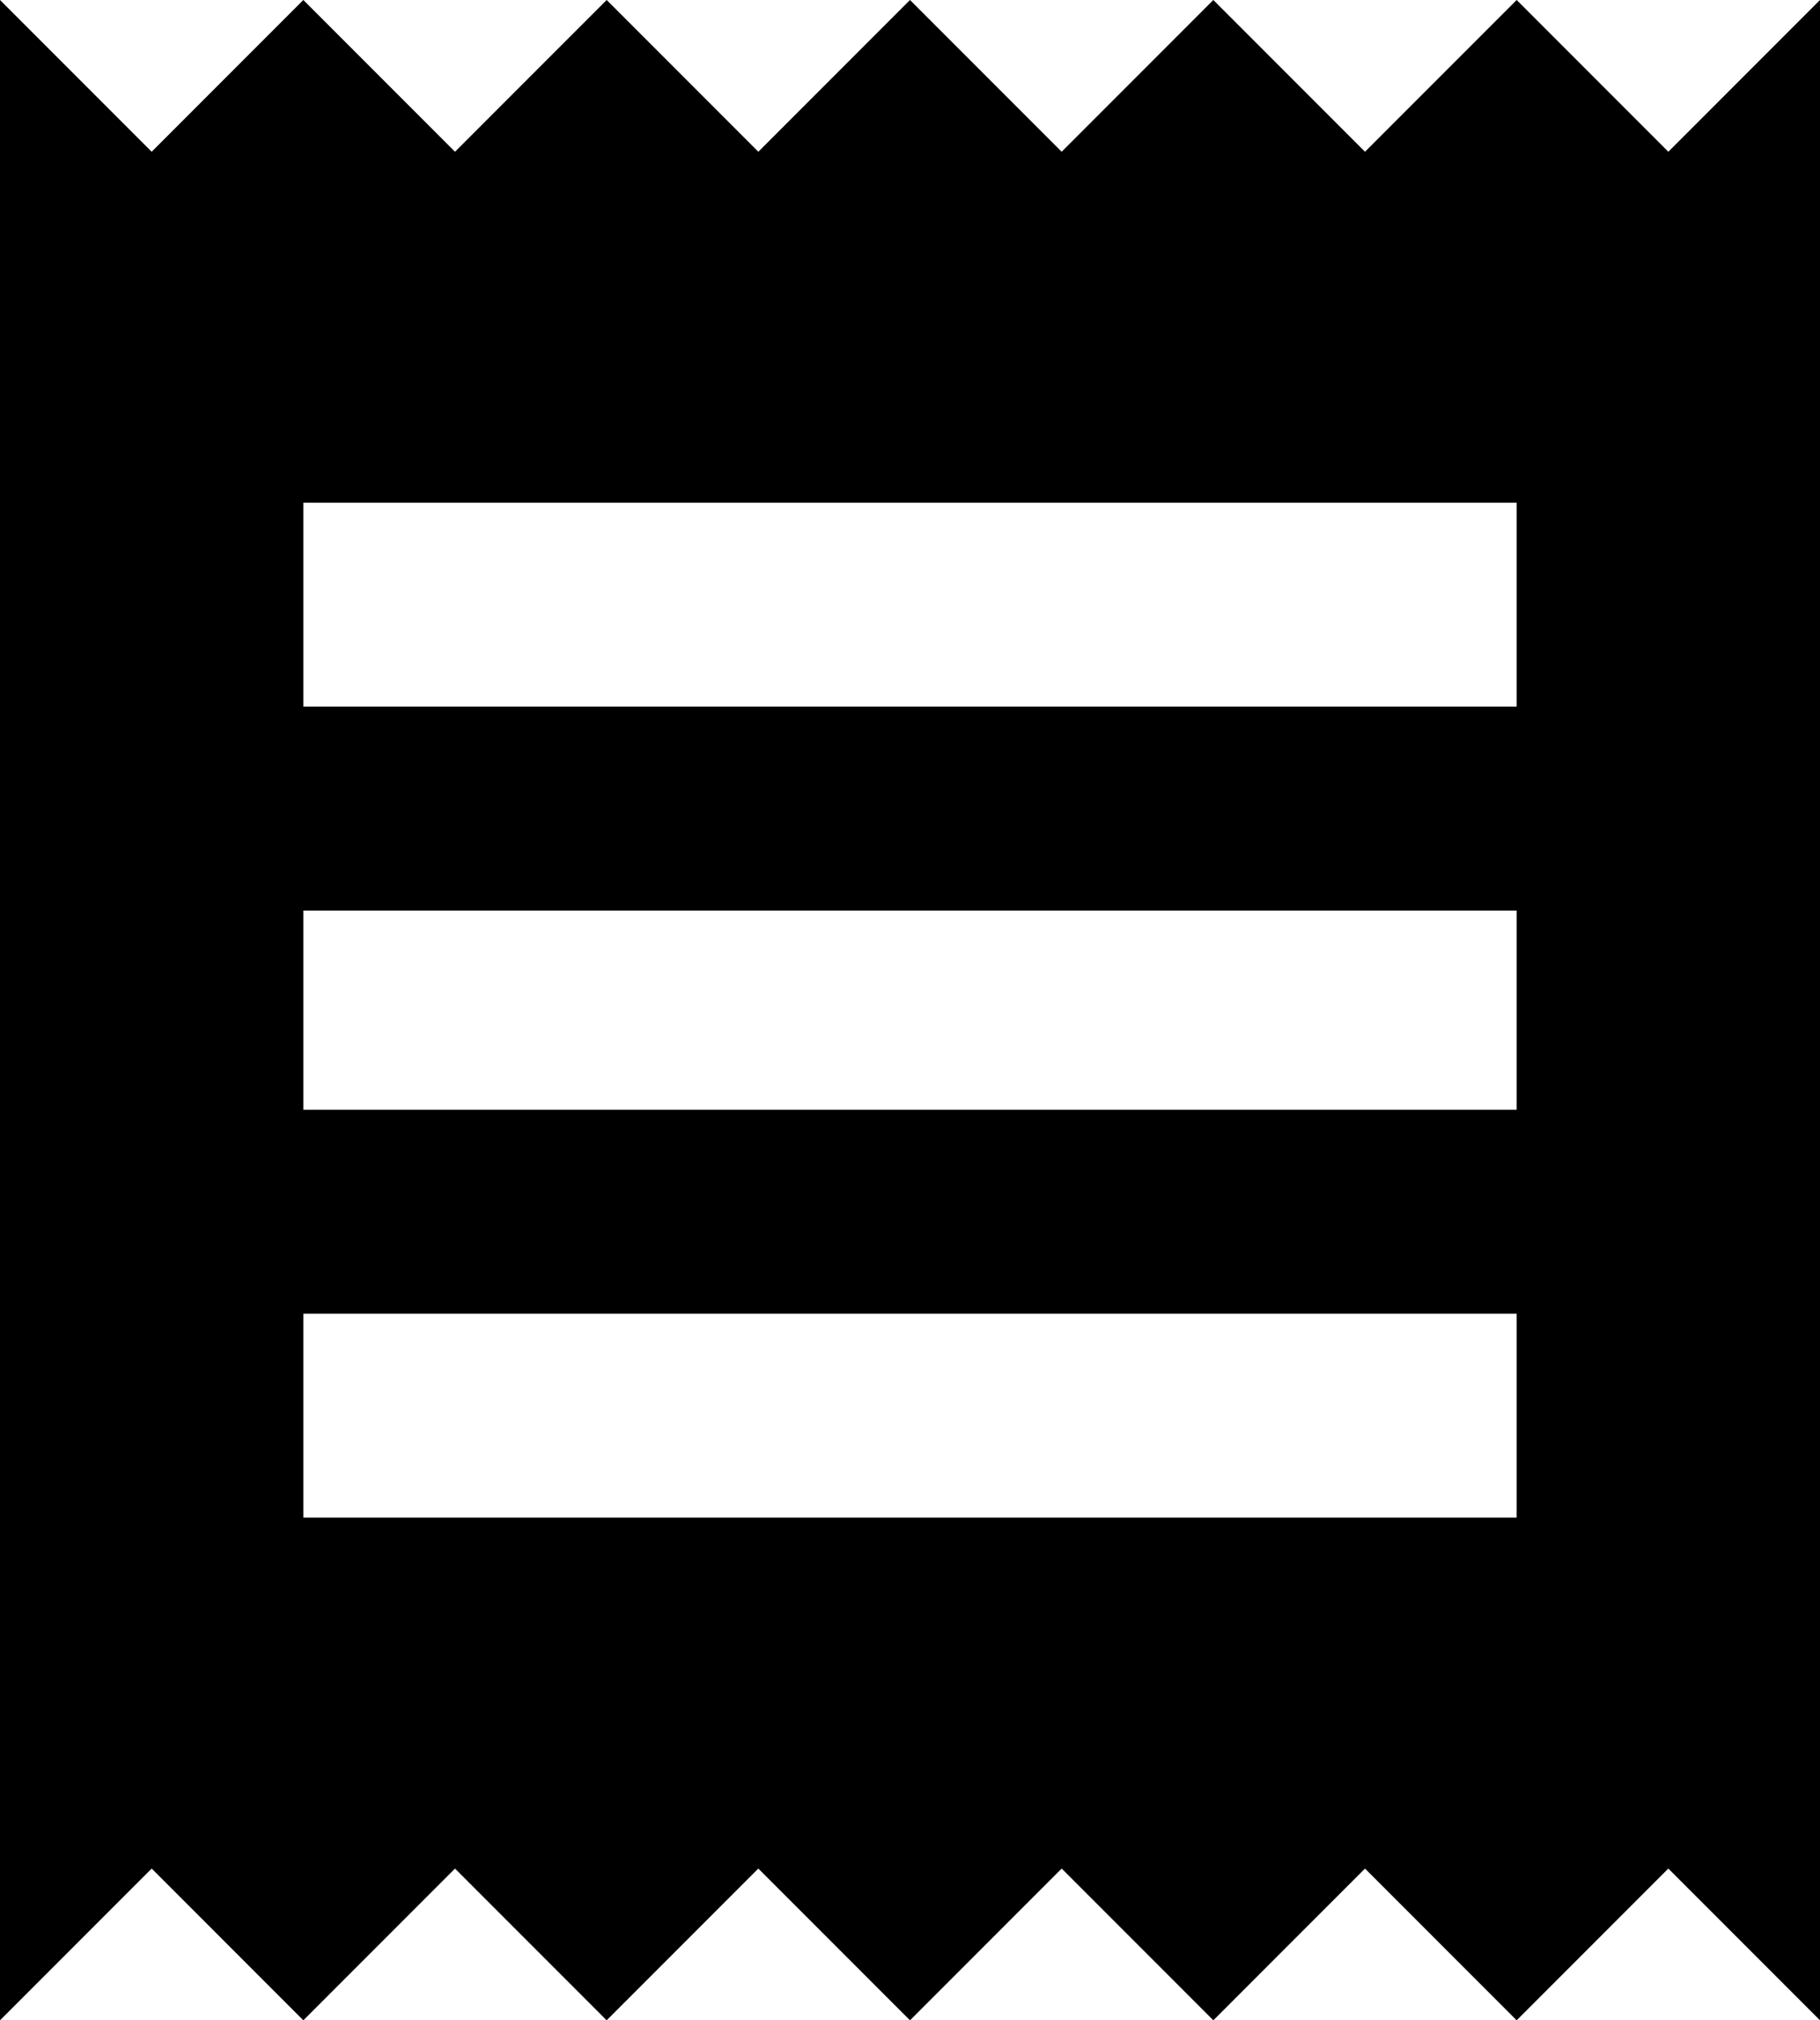 <svg xmlns="http://www.w3.org/2000/svg" viewBox="64 -21 384 426">
      <g transform="scale(1 -1) translate(0 -384)">
        <path d="M64 -21 96 11 128 -21 160 11 192 -21 224 11 256 -21 288 11 320 -21 352 11 384 -21 416 11 448 -21V405L416 373L384 405L352 373L320 405L288 373L256 405L224 373L192 405L160 373L128 405L96 373L64 405ZM384 256H128V299H384ZM384 171H128V213H384ZM384 85H128V128H384Z" />
      </g>
    </svg>